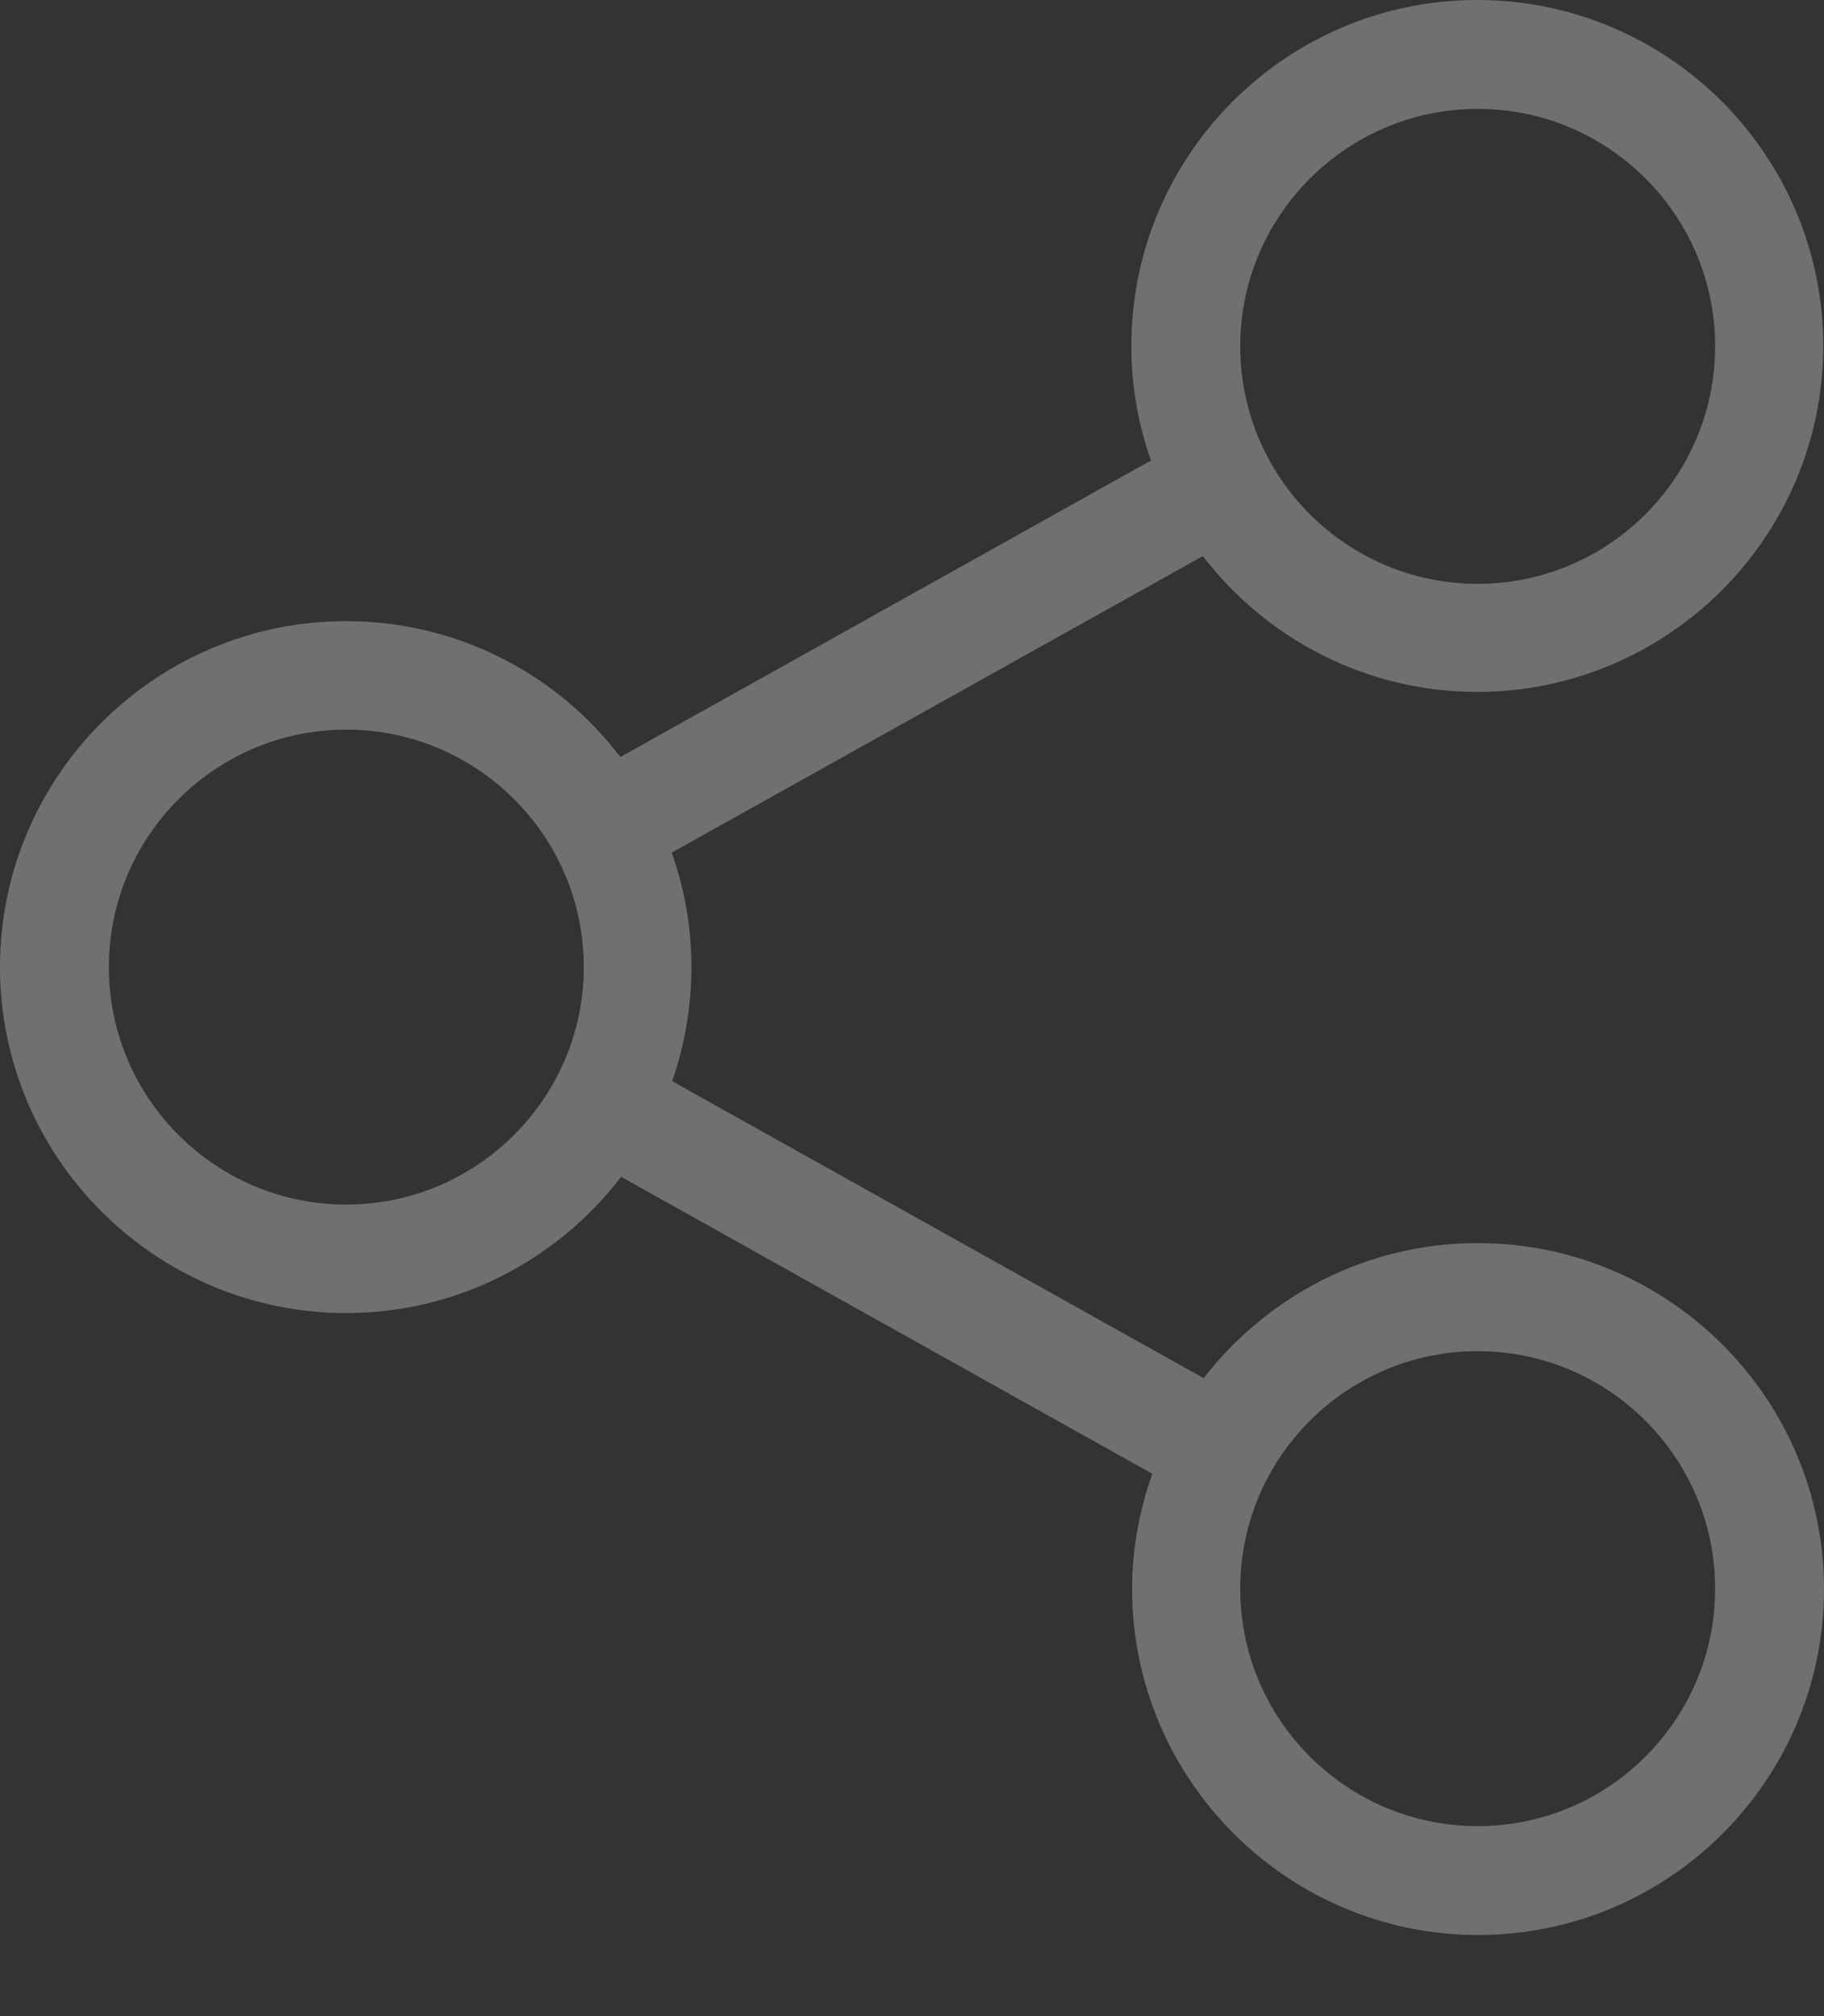 <?xml version="1.0" encoding="UTF-8"?>
<svg width="19px" height="21px" viewBox="0 0 19 21" version="1.1" xmlns="http://www.w3.org/2000/svg" xmlns:xlink="http://www.w3.org/1999/xlink">
    <rect x="0" y="0" width="19" height="21" fill="#333333" stroke="none"/>
    <!-- Generator: Sketch 41.2 (35397) - http://www.bohemiancoding.com/sketch -->
    <title>ic_share_default</title>
    <desc>Created with Sketch.</desc>
    <defs></defs>
    <g id="StoryBoard" stroke="none" stroke-width="1" fill="none" fill-rule="evenodd" opacity="0.3">
        <g id="03_storyboards_view" transform="translate(-1172, -981)" fill="#FFFFFF">
            <path d="M1187.393,1000.021 C1186.028,1000.021 1184.919,998.912 1184.919,997.548 C1184.919,996.183 1186.028,995.074 1187.393,995.074 C1188.757,995.074 1189.866,996.183 1189.866,997.548 C1189.866,998.912 1188.757,1000.021 1187.393,1000.021 M1175.607,993.547 C1174.243,993.547 1173.134,992.438 1173.134,991.073 C1173.134,989.709 1174.243,988.6 1175.607,988.6 C1176.972,988.6 1178.081,989.709 1178.081,991.073 C1178.081,992.438 1176.968,993.547 1175.607,993.547 M1187.393,982.134 C1188.757,982.134 1189.866,983.243 1189.866,984.607 C1189.866,985.972 1188.757,987.081 1187.393,987.081 C1186.028,987.081 1184.919,985.972 1184.919,984.607 C1184.919,983.243 1186.032,982.134 1187.393,982.134 M1187.393,993.948 C1186.233,993.948 1185.2,994.501 1184.538,995.355 L1179.002,992.262 C1179.131,991.889 1179.202,991.488 1179.202,991.073 C1179.202,990.655 1179.131,990.257 1178.997,989.881 L1184.53,986.792 C1185.187,987.65 1186.225,988.207 1187.388,988.207 C1189.372,988.207 1190.992,986.591 1190.992,984.603 C1190.992,982.615 1189.376,981 1187.388,981 C1185.4,981 1183.785,982.615 1183.785,984.603 C1183.785,985.022 1183.856,985.424 1183.99,985.796 L1178.462,988.885 C1177.805,988.022 1176.767,987.47 1175.603,987.47 C1173.62,987.47 1172,989.085 1172,991.073 C1172,993.061 1173.62,994.677 1175.607,994.677 C1176.771,994.677 1177.809,994.12 1178.47,993.258 L1184.003,996.351 C1183.869,996.727 1183.793,997.133 1183.793,997.552 C1183.793,999.535 1185.409,1001.155 1187.397,1001.155 C1189.385,1001.155 1191,999.54 1191,997.552 C1191,995.564 1189.38,993.948 1187.393,993.948" id="ic_share_default"></path>
        </g>
    </g>
</svg>